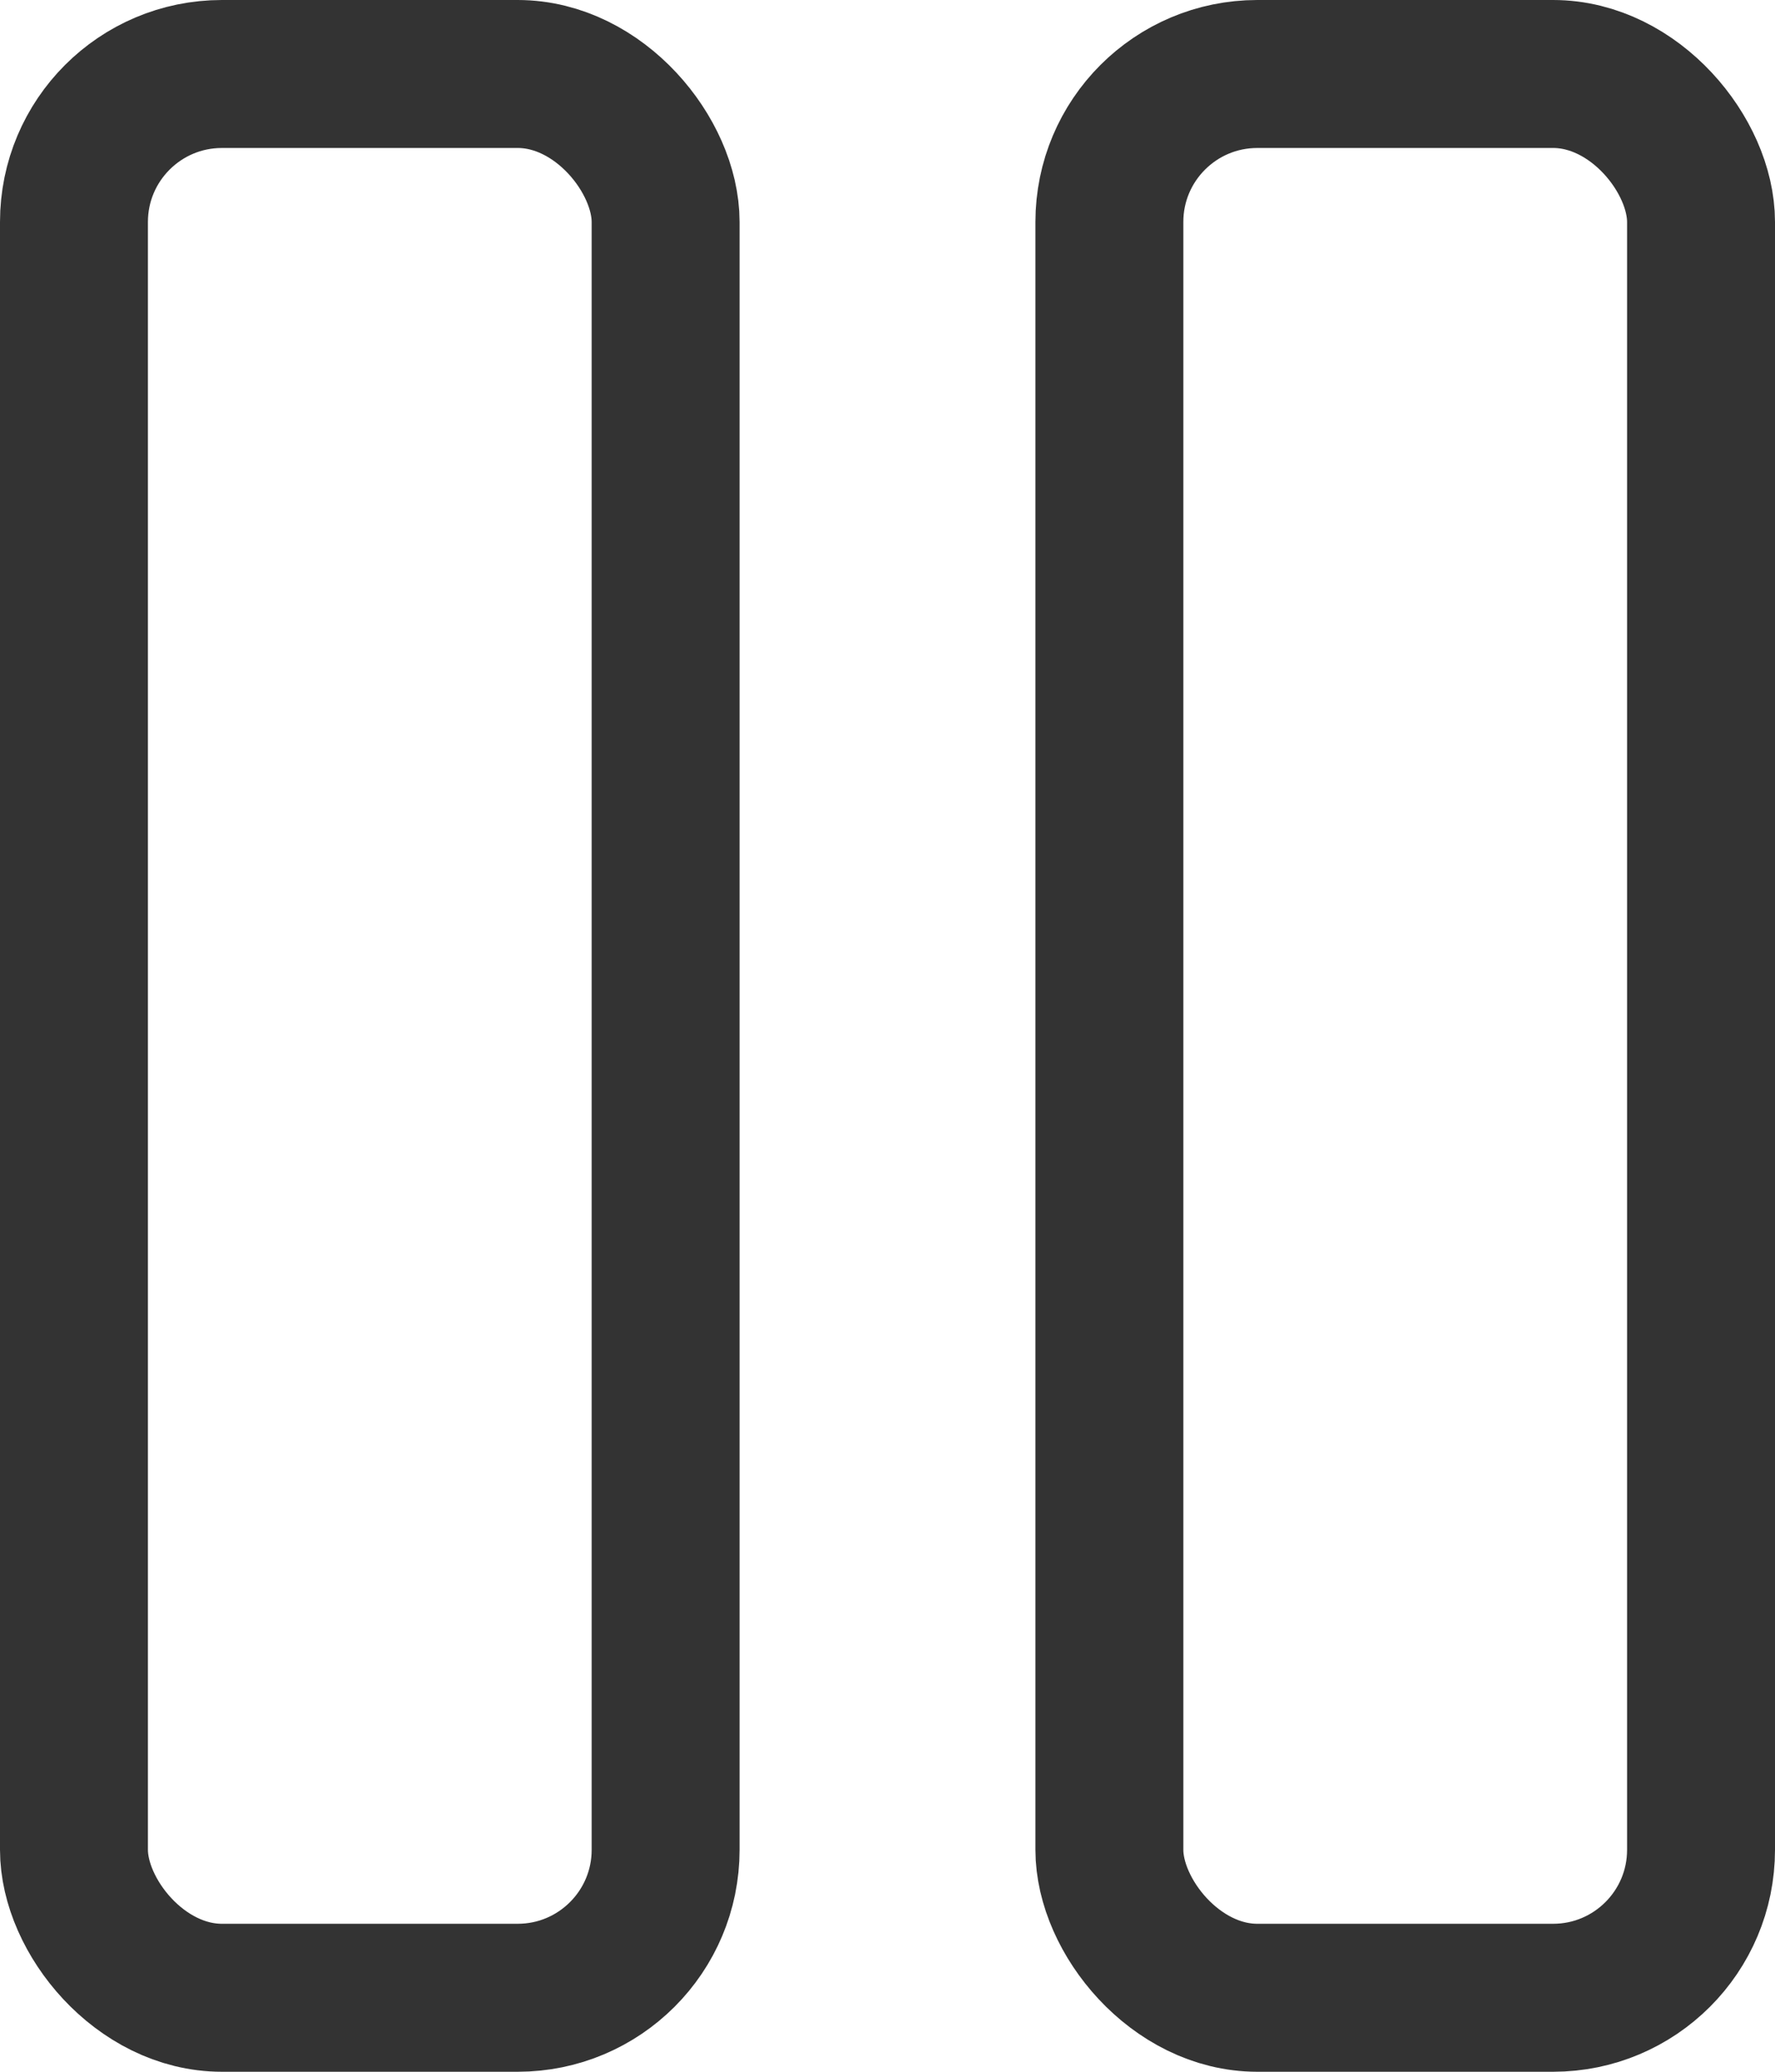 <svg width="12" height="14" xmlns="http://www.w3.org/2000/svg"><g transform="translate(-2 -1)" stroke="#333" fill="none" fill-rule="evenodd"><rect x="2.5" y="1.5" width="4" height="13" rx="1"/><rect x="9.5" y="1.5" width="4" height="13" rx="1"/></g></svg>